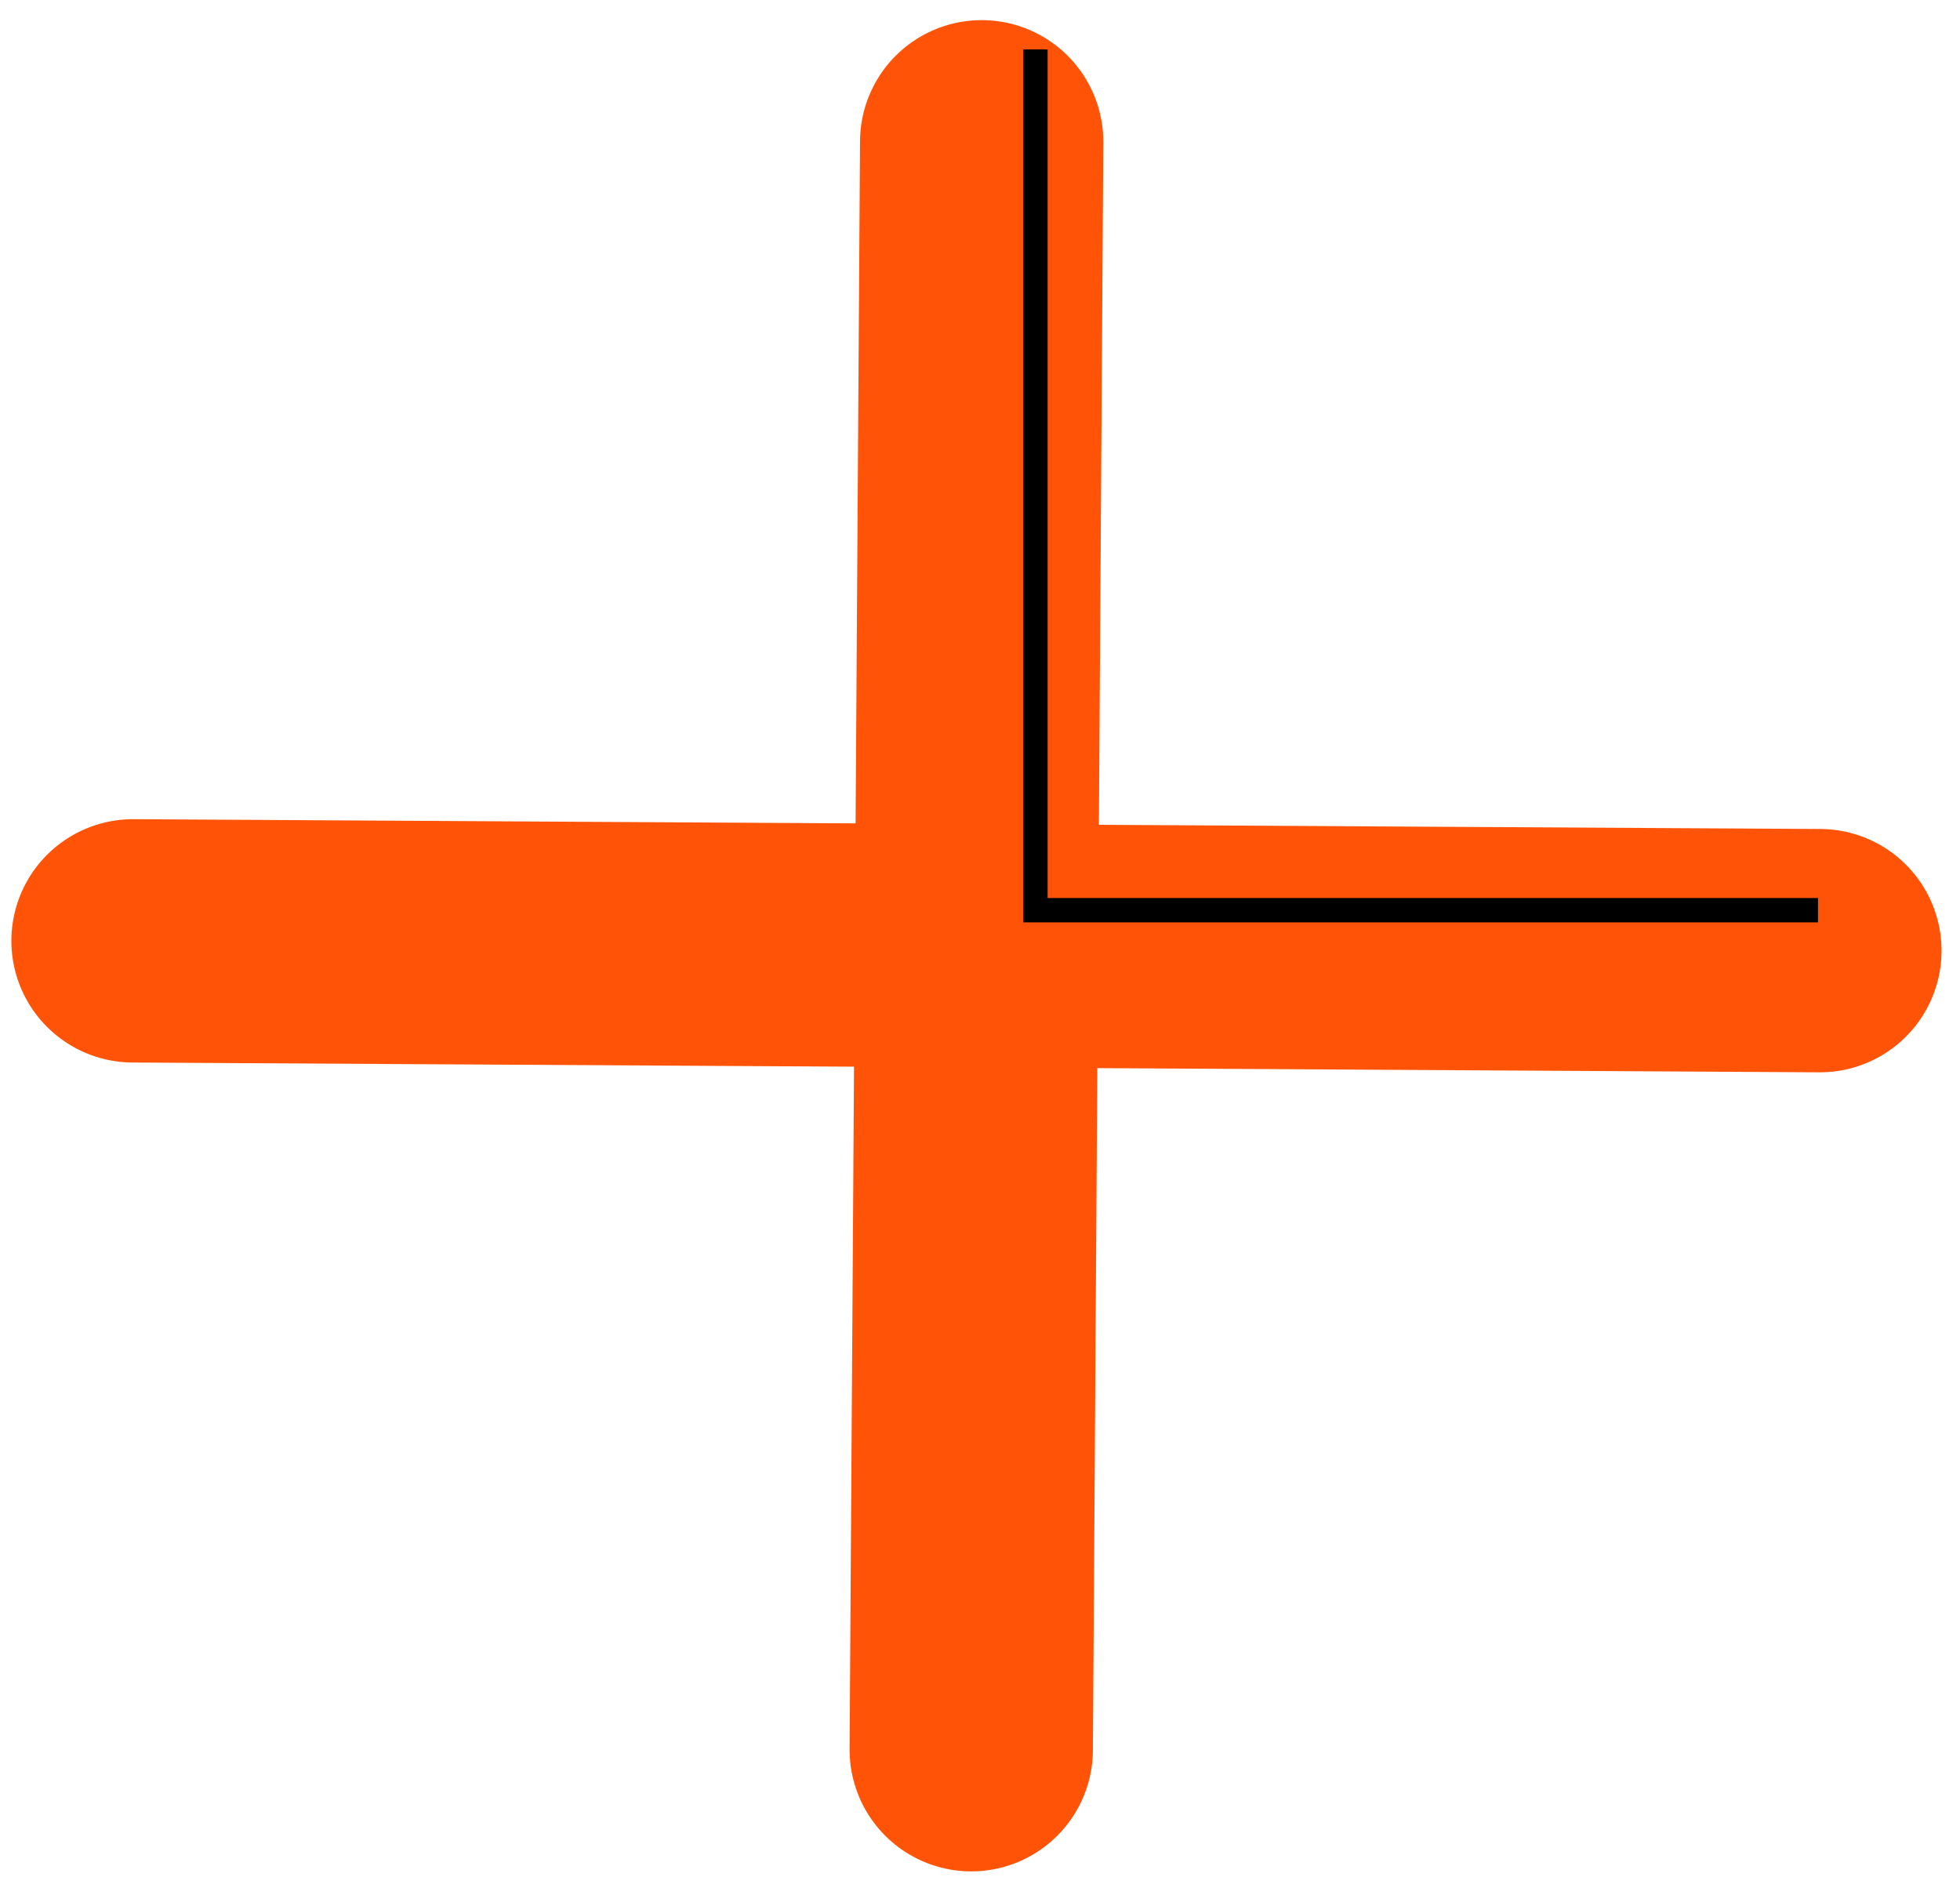 <svg width="94" height="90" viewBox="0 0 94 90" fill="none" xmlns="http://www.w3.org/2000/svg">
<path d="M46.58 83.91L47.08 6.8" stroke="#FF5408" stroke-width="11.669" stroke-miterlimit="10" stroke-linecap="round" stroke-linejoin="round"/>
<path d="M6.38 45.12L87.28 45.59" stroke="#FF5408" stroke-width="11.669" stroke-miterlimit="10" stroke-linecap="round" stroke-linejoin="round"/>
<path d="M49.66 2.37V43.65H87.19" stroke="black" stroke-width="1.167" stroke-miterlimit="10"/>
</svg>
